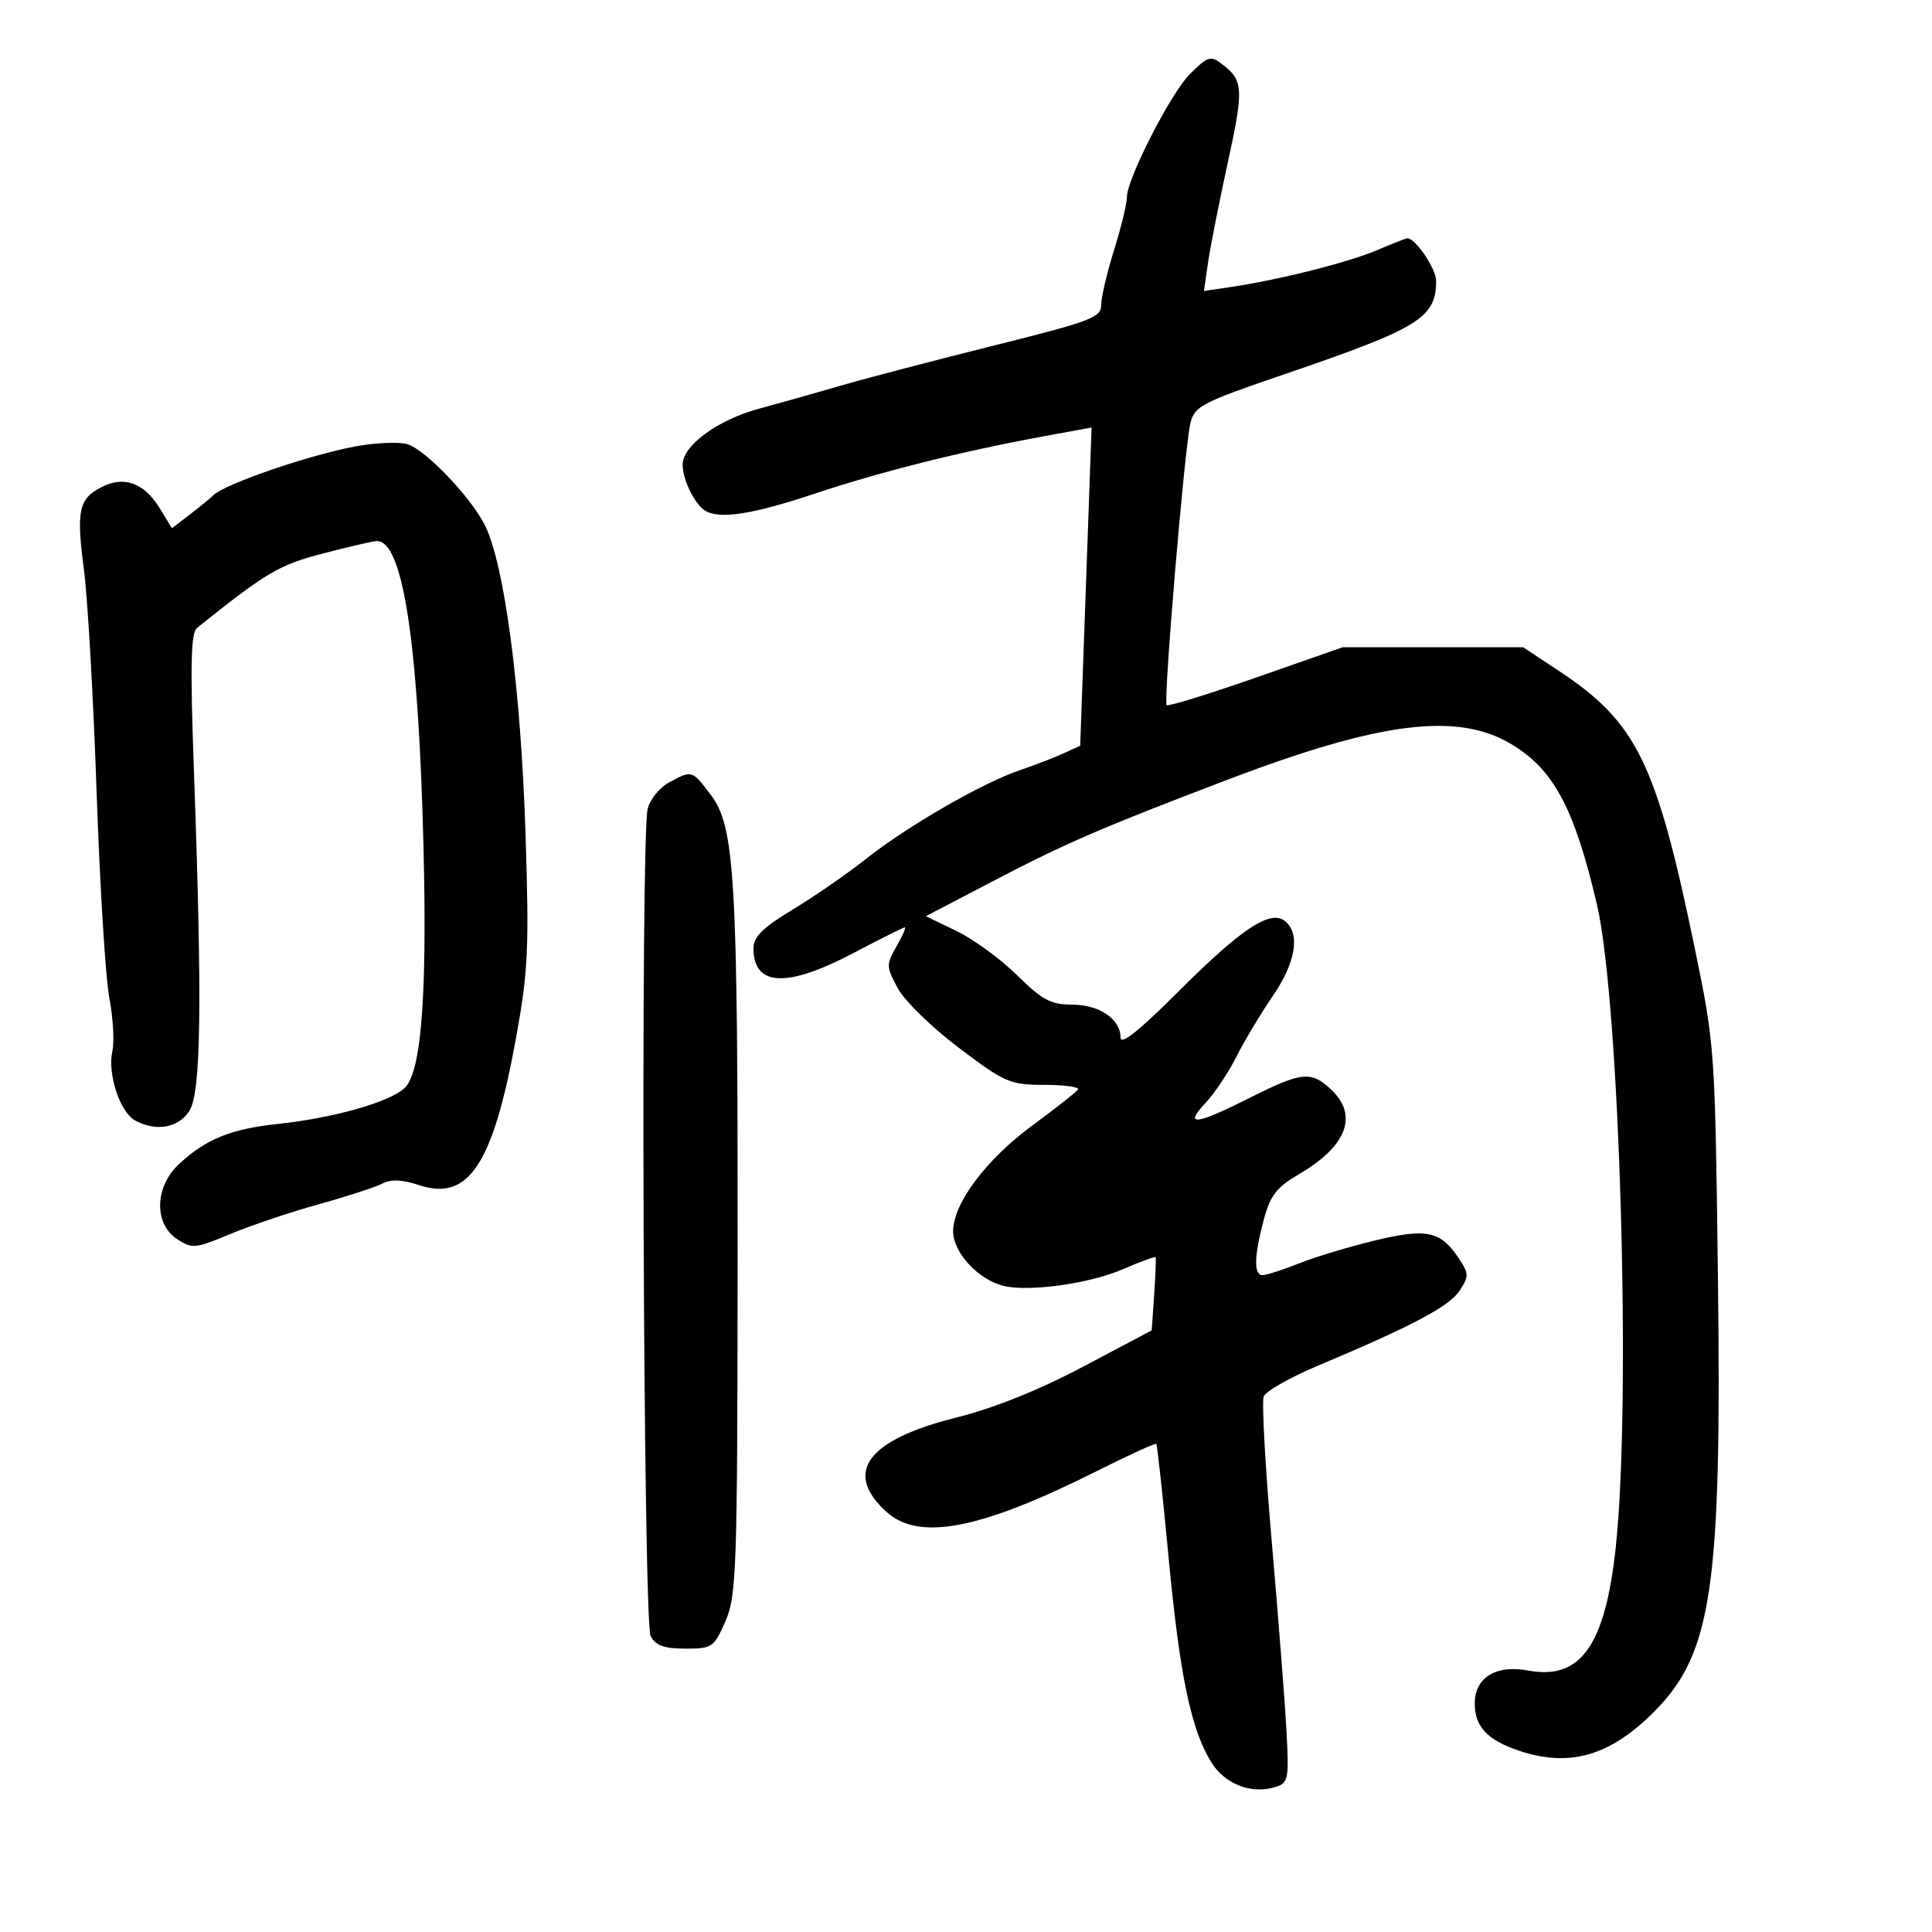 <svg xmlns="http://www.w3.org/2000/svg" width="300" height="300" viewBox="0 0 300 300" version="1.1">
	<path d="M 184.739 11.534 C 181.803 14.470, 175.006 27.741, 174.987 30.575 C 174.980 31.634, 174.080 35.353, 172.987 38.839 C 171.894 42.326, 170.999 46.151, 170.997 47.339 C 170.994 49.301, 169.449 49.885, 154.247 53.679 C 145.036 55.977, 134.350 58.775, 130.500 59.897 C 126.650 61.018, 120.942 62.629, 117.817 63.476 C 111.418 65.211, 106 69.190, 106 72.155 C 106 74.431, 107.791 78.160, 109.400 79.235 C 111.589 80.696, 116.689 79.928, 126.500 76.660 C 136.891 73.198, 149.143 70.127, 162 67.762 L 169.500 66.383 168.616 91.092 L 167.732 115.801 165.116 116.995 C 163.677 117.652, 160.609 118.832, 158.299 119.618 C 152.511 121.586, 140.827 128.325, 134.520 133.333 C 131.635 135.625, 126.512 139.168, 123.137 141.207 C 118.422 144.055, 117 145.456, 117 147.257 C 117 153.192, 122.171 153.440, 132.500 148 C 136.677 145.800, 140.278 144, 140.501 144 C 140.724 144, 140.142 145.333, 139.206 146.963 C 137.591 149.778, 137.601 150.103, 139.408 153.459 C 140.454 155.402, 144.728 159.569, 148.905 162.721 C 156.062 168.120, 156.827 168.450, 162.165 168.458 C 165.280 168.463, 167.635 168.782, 167.397 169.167 C 167.159 169.552, 164.018 172.030, 160.417 174.674 C 153.124 180.029, 148 186.856, 148 191.219 C 148 194.462, 151.882 198.681, 155.761 199.655 C 159.723 200.649, 169.159 199.341, 174.392 197.071 C 177.082 195.904, 179.354 195.074, 179.441 195.225 C 179.528 195.376, 179.428 197.993, 179.219 201.040 L 178.839 206.580 168.170 212.224 C 161.255 215.881, 154.332 218.658, 148.500 220.115 C 134.654 223.573, 130.902 228.627, 137.637 234.750 C 142.705 239.358, 152.230 237.509, 170.384 228.394 C 175.269 225.941, 179.392 224.061, 179.546 224.217 C 179.699 224.373, 180.551 232.217, 181.440 241.648 C 183.182 260.130, 184.924 268.522, 188.075 273.621 C 190.201 277.061, 194.348 278.659, 198.076 277.476 C 200.060 276.846, 200.168 276.275, 199.754 268.651 C 199.510 264.168, 198.487 251.018, 197.480 239.429 C 196.473 227.840, 195.908 217.683, 196.224 216.857 C 196.541 216.032, 200.333 213.874, 204.650 212.061 C 219.215 205.945, 225.046 202.859, 226.642 200.424 C 228.095 198.206, 228.092 197.790, 226.615 195.535 C 223.752 191.165, 221.650 190.684, 213.691 192.576 C 209.736 193.517, 204.392 195.122, 201.815 196.143 C 199.238 197.164, 196.650 198, 196.065 198 C 194.661 198, 194.719 195.081, 196.233 189.420 C 197.252 185.607, 198.205 184.378, 201.749 182.301 C 209.164 177.956, 210.957 173.187, 206.686 169.174 C 203.579 166.255, 202.127 166.407, 194 170.500 C 185.629 174.715, 183.762 174.921, 187.203 171.250 C 188.620 169.738, 190.786 166.494, 192.016 164.042 C 193.246 161.591, 195.771 157.378, 197.626 154.680 C 201.193 149.495, 201.941 145.026, 199.572 143.060 C 197.297 141.171, 192.831 144.115, 182.891 154.055 C 176.890 160.056, 174 162.355, 174 161.128 C 174 158.237, 170.709 156, 166.456 156 C 163.183 156, 161.835 155.277, 157.927 151.428 C 155.373 148.913, 151.143 145.823, 148.525 144.561 L 143.765 142.267 154.141 136.849 C 165.514 130.910, 170.913 128.575, 190.765 121.016 C 214.177 112.100, 226.179 110.571, 234.493 115.443 C 241.204 119.376, 244.445 125.390, 247.970 140.448 C 251.502 155.533, 253.323 217.557, 250.899 240.211 C 249.262 255.514, 245.434 260.922, 237.316 259.400 C 232.295 258.458, 229 260.484, 229 264.514 C 229 268.121, 230.949 270.196, 235.899 271.858 C 243.735 274.490, 250.074 272.640, 256.922 265.724 C 265.862 256.695, 267.362 246.391, 266.758 198.184 C 266.318 163.033, 266.265 162.276, 263.214 147.492 C 257.200 118.355, 254.179 112.180, 242 104.134 L 236.500 100.500 222.500 100.500 L 208.500 100.500 195.043 105.210 C 187.641 107.800, 181.394 109.728, 181.160 109.494 C 180.614 108.947, 183.943 69.418, 184.850 65.679 C 185.482 63.076, 186.609 62.492, 199.517 58.087 C 220.387 50.965, 223 49.354, 223 43.607 C 223 41.740, 219.803 37, 218.544 37 C 218.336 37, 216.216 37.830, 213.833 38.843 C 209.354 40.749, 198.696 43.439, 191.223 44.549 L 186.947 45.185 187.572 40.842 C 187.915 38.454, 189.307 31.407, 190.664 25.181 C 193.192 13.583, 193.104 12.413, 189.500 9.765 C 187.954 8.630, 187.459 8.814, 184.739 11.534 M 56.500 69.101 C 49.651 70.083, 34.713 75.114, 33 77.014 C 32.725 77.319, 31.194 78.572, 29.598 79.798 L 26.695 82.028 24.841 78.979 C 22.425 75.006, 19.292 73.836, 15.821 75.609 C 12.203 77.458, 11.820 79.242, 13.043 88.543 C 13.618 92.919, 14.500 108.425, 15.002 123 C 15.504 137.575, 16.394 151.975, 16.980 155 C 17.566 158.025, 17.775 161.736, 17.444 163.247 C 16.667 166.794, 18.638 172.736, 21.014 174.008 C 24.268 175.749, 27.672 175.150, 29.385 172.535 C 31.232 169.716, 31.419 155.941, 30.107 119.500 C 29.519 103.181, 29.629 98.277, 30.598 97.500 C 41.351 88.881, 43.325 87.716, 50.207 85.928 C 54.218 84.887, 57.954 84.027, 58.509 84.017 C 62.350 83.952, 64.707 98.043, 65.617 126.500 C 66.465 153.009, 65.589 166.373, 62.835 168.939 C 60.446 171.165, 51.805 173.606, 43 174.542 C 35.830 175.305, 31.901 176.917, 27.750 180.801 C 24.013 184.298, 23.885 190.039, 27.490 192.402 C 29.837 193.940, 30.312 193.895, 35.740 191.625 C 38.908 190.300, 45.100 188.217, 49.500 186.997 C 53.900 185.776, 58.352 184.327, 59.394 183.776 C 60.705 183.084, 62.463 183.163, 65.099 184.033 C 72.782 186.568, 76.566 180.807, 80.134 161.141 C 82.012 150.789, 82.175 147.285, 81.604 129.500 C 80.876 106.793, 78.317 87.456, 75.248 81.467 C 72.999 77.079, 66.156 69.932, 63.291 68.979 C 62.306 68.651, 59.250 68.706, 56.500 69.101 M 103.866 121.511 C 102.417 122.299, 100.934 124.128, 100.570 125.576 C 99.437 130.091, 99.876 251.900, 101.034 254.063 C 101.816 255.524, 103.141 256, 106.427 256 C 110.593 256, 110.864 255.815, 112.641 251.750 C 114.373 247.791, 114.503 243.943, 114.537 195.500 C 114.579 136.094, 114.128 128.345, 110.338 123.376 C 107.424 119.556, 107.451 119.564, 103.866 121.511" stroke="none" fill="black" fill-rule="evenodd"/>
</svg>